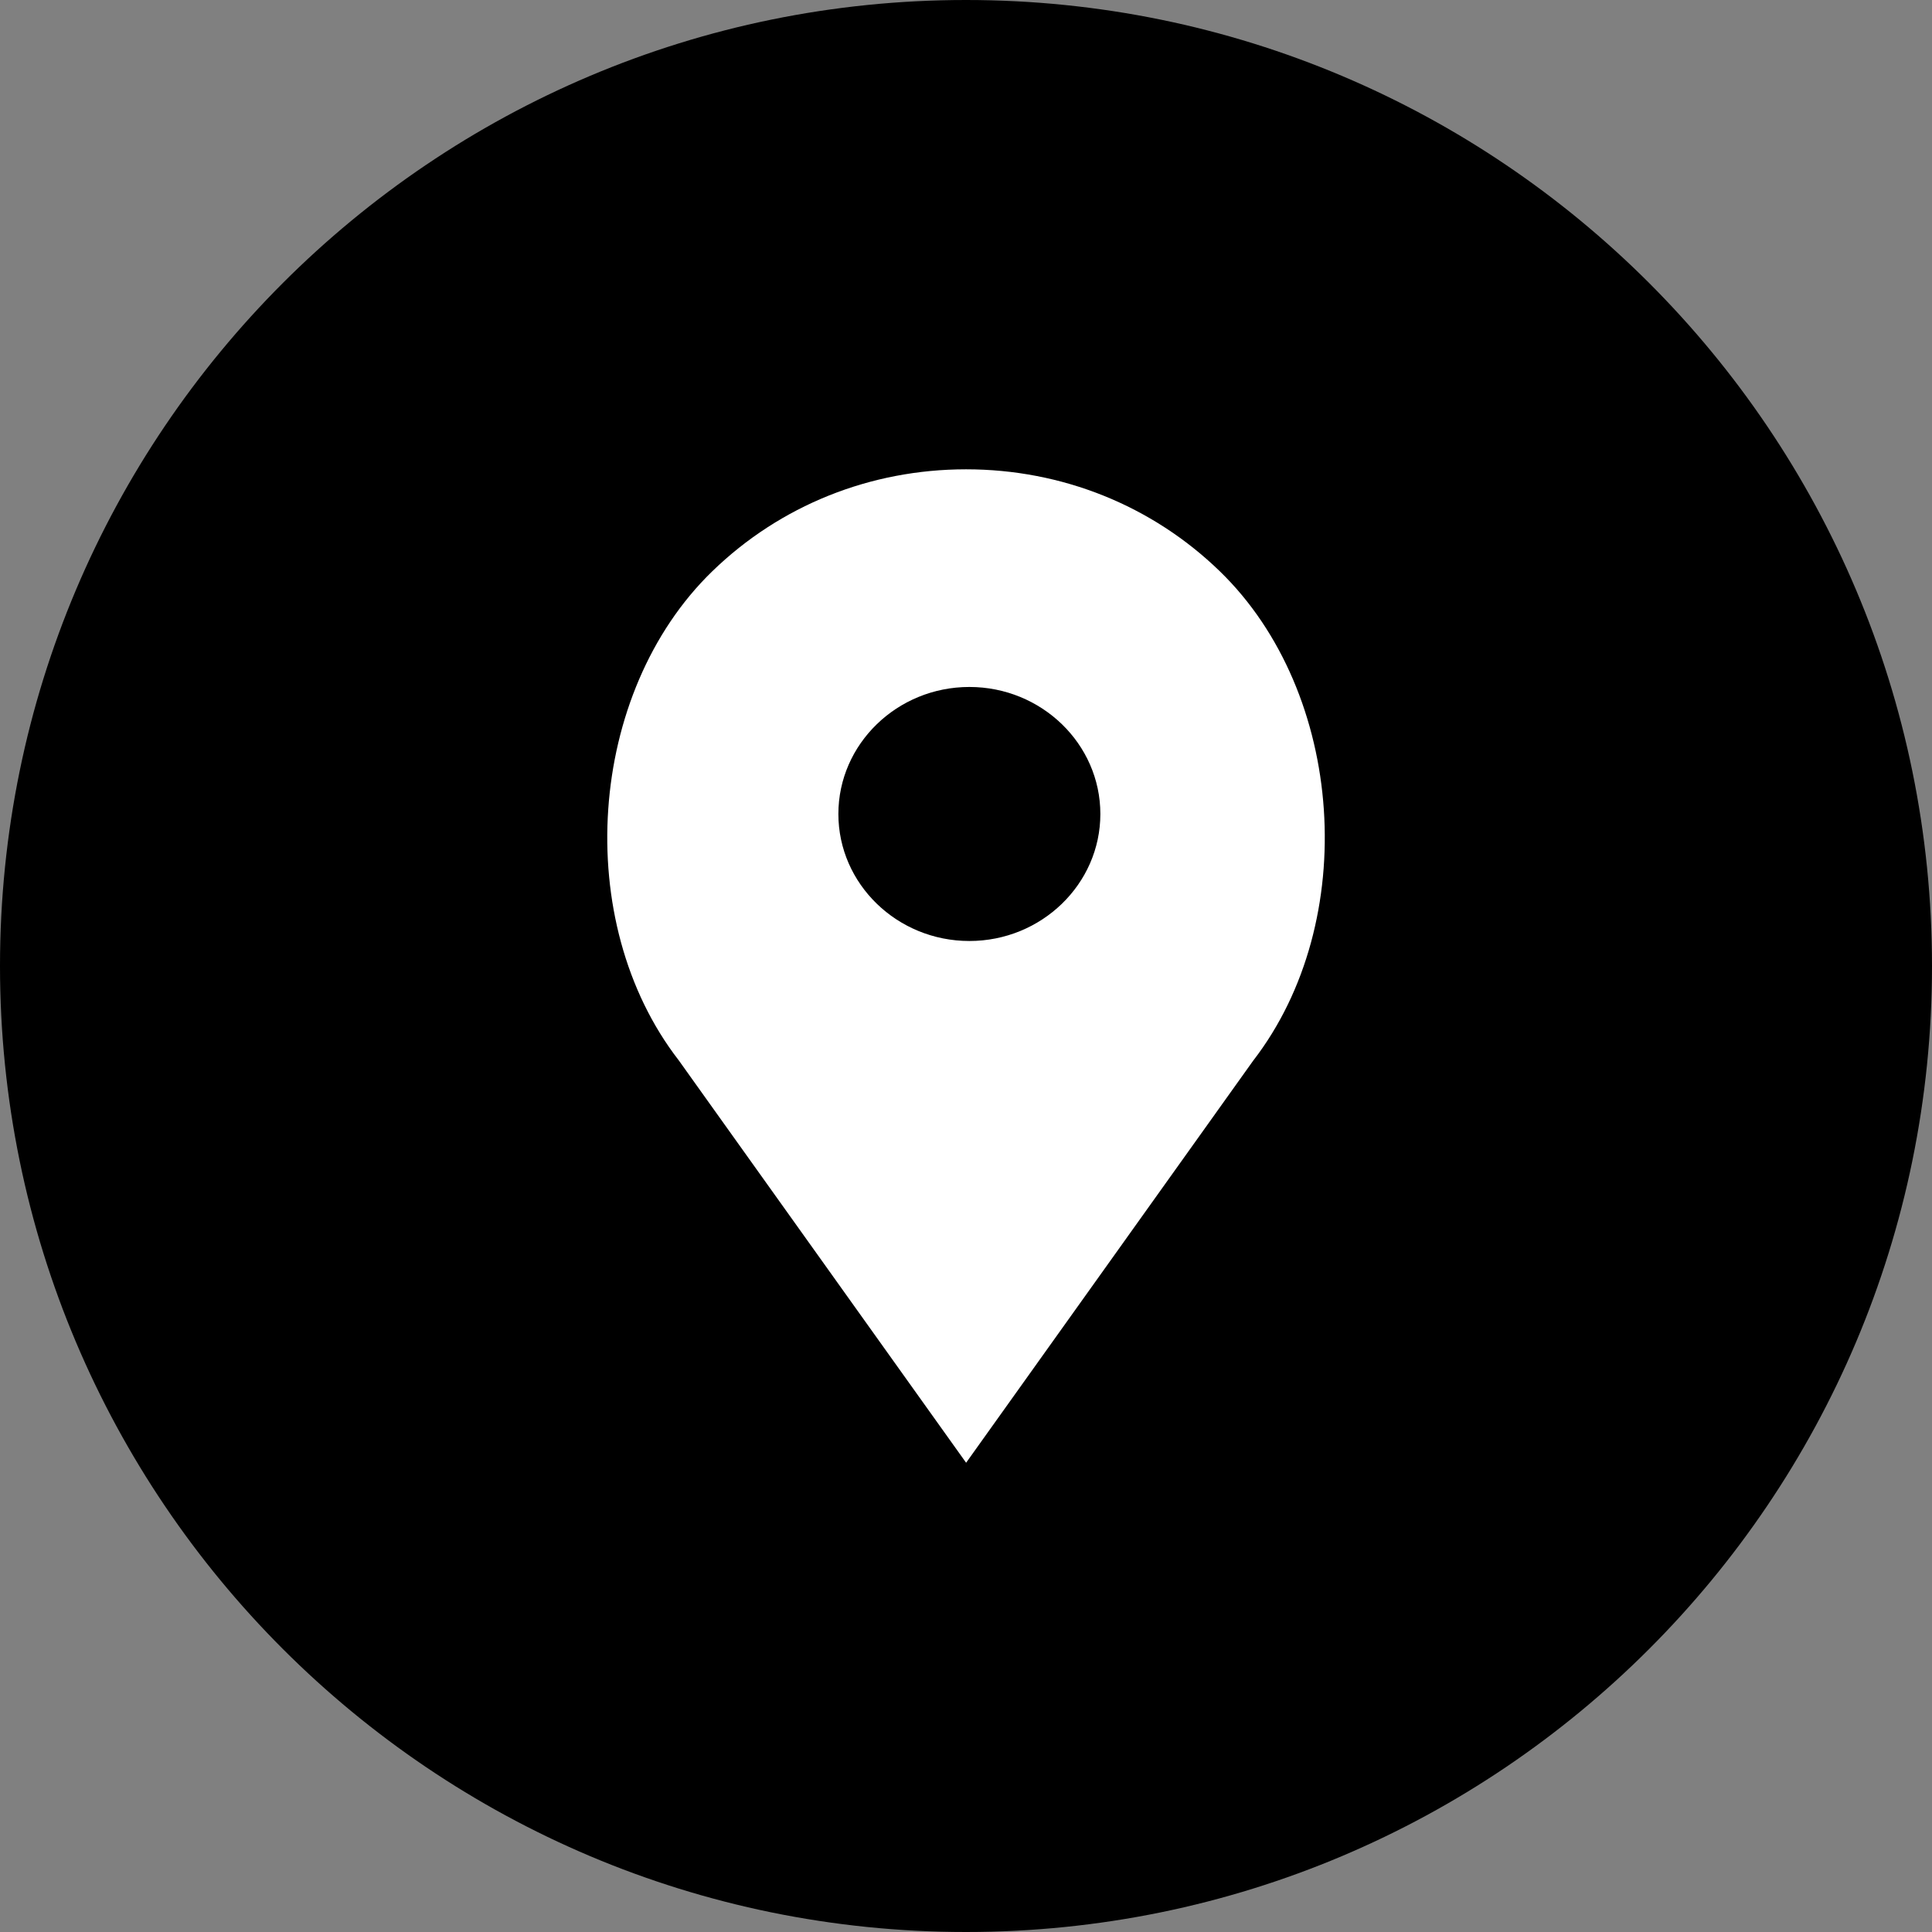 <?xml version="1.0" encoding="utf-8"?>
<!-- Generator: Adobe Illustrator 17.0.0, SVG Export Plug-In . SVG Version: 6.00 Build 0)  -->
<!DOCTYPE svg PUBLIC "-//W3C//DTD SVG 1.1//EN" "http://www.w3.org/Graphics/SVG/1.1/DTD/svg11.dtd">
<svg version="1.1" xmlns="http://www.w3.org/2000/svg" xmlns:xlink="http://www.w3.org/1999/xlink" x="0px" y="0px"
	 width="35px" height="35px" viewBox="0 0 35 35" enable-background="new 0 0 35 35" xml:space="preserve">
<rect x="0" y="0" width="35" height="35" fill="#808080" stroke="none"/>
<path fill-rule="evenodd" clip-rule="evenodd" d="M17.5,0C27.165,0,35,7.835,35,17.5S27.165,35,17.5,35S0,27.165,0,17.5
	S7.835,0,17.5,0z"/>
<path fill="#FFFFFF" d="M22.097,10.348c-1.228-1.191-2.86-1.846-4.596-1.846c-1.736,0-3.368,0.655-4.596,1.846
	c-2.272,2.202-2.554,6.347-0.611,8.858l5.208,7.293l5.2-7.283C24.651,16.695,24.369,12.55,22.097,10.348z M17.561,17.047
	c-1.308,0-2.373-1.033-2.373-2.301s1.065-2.301,2.373-2.301c1.308,0,2.373,1.033,2.373,2.301S18.869,17.047,17.561,17.047z"/>
</svg>
